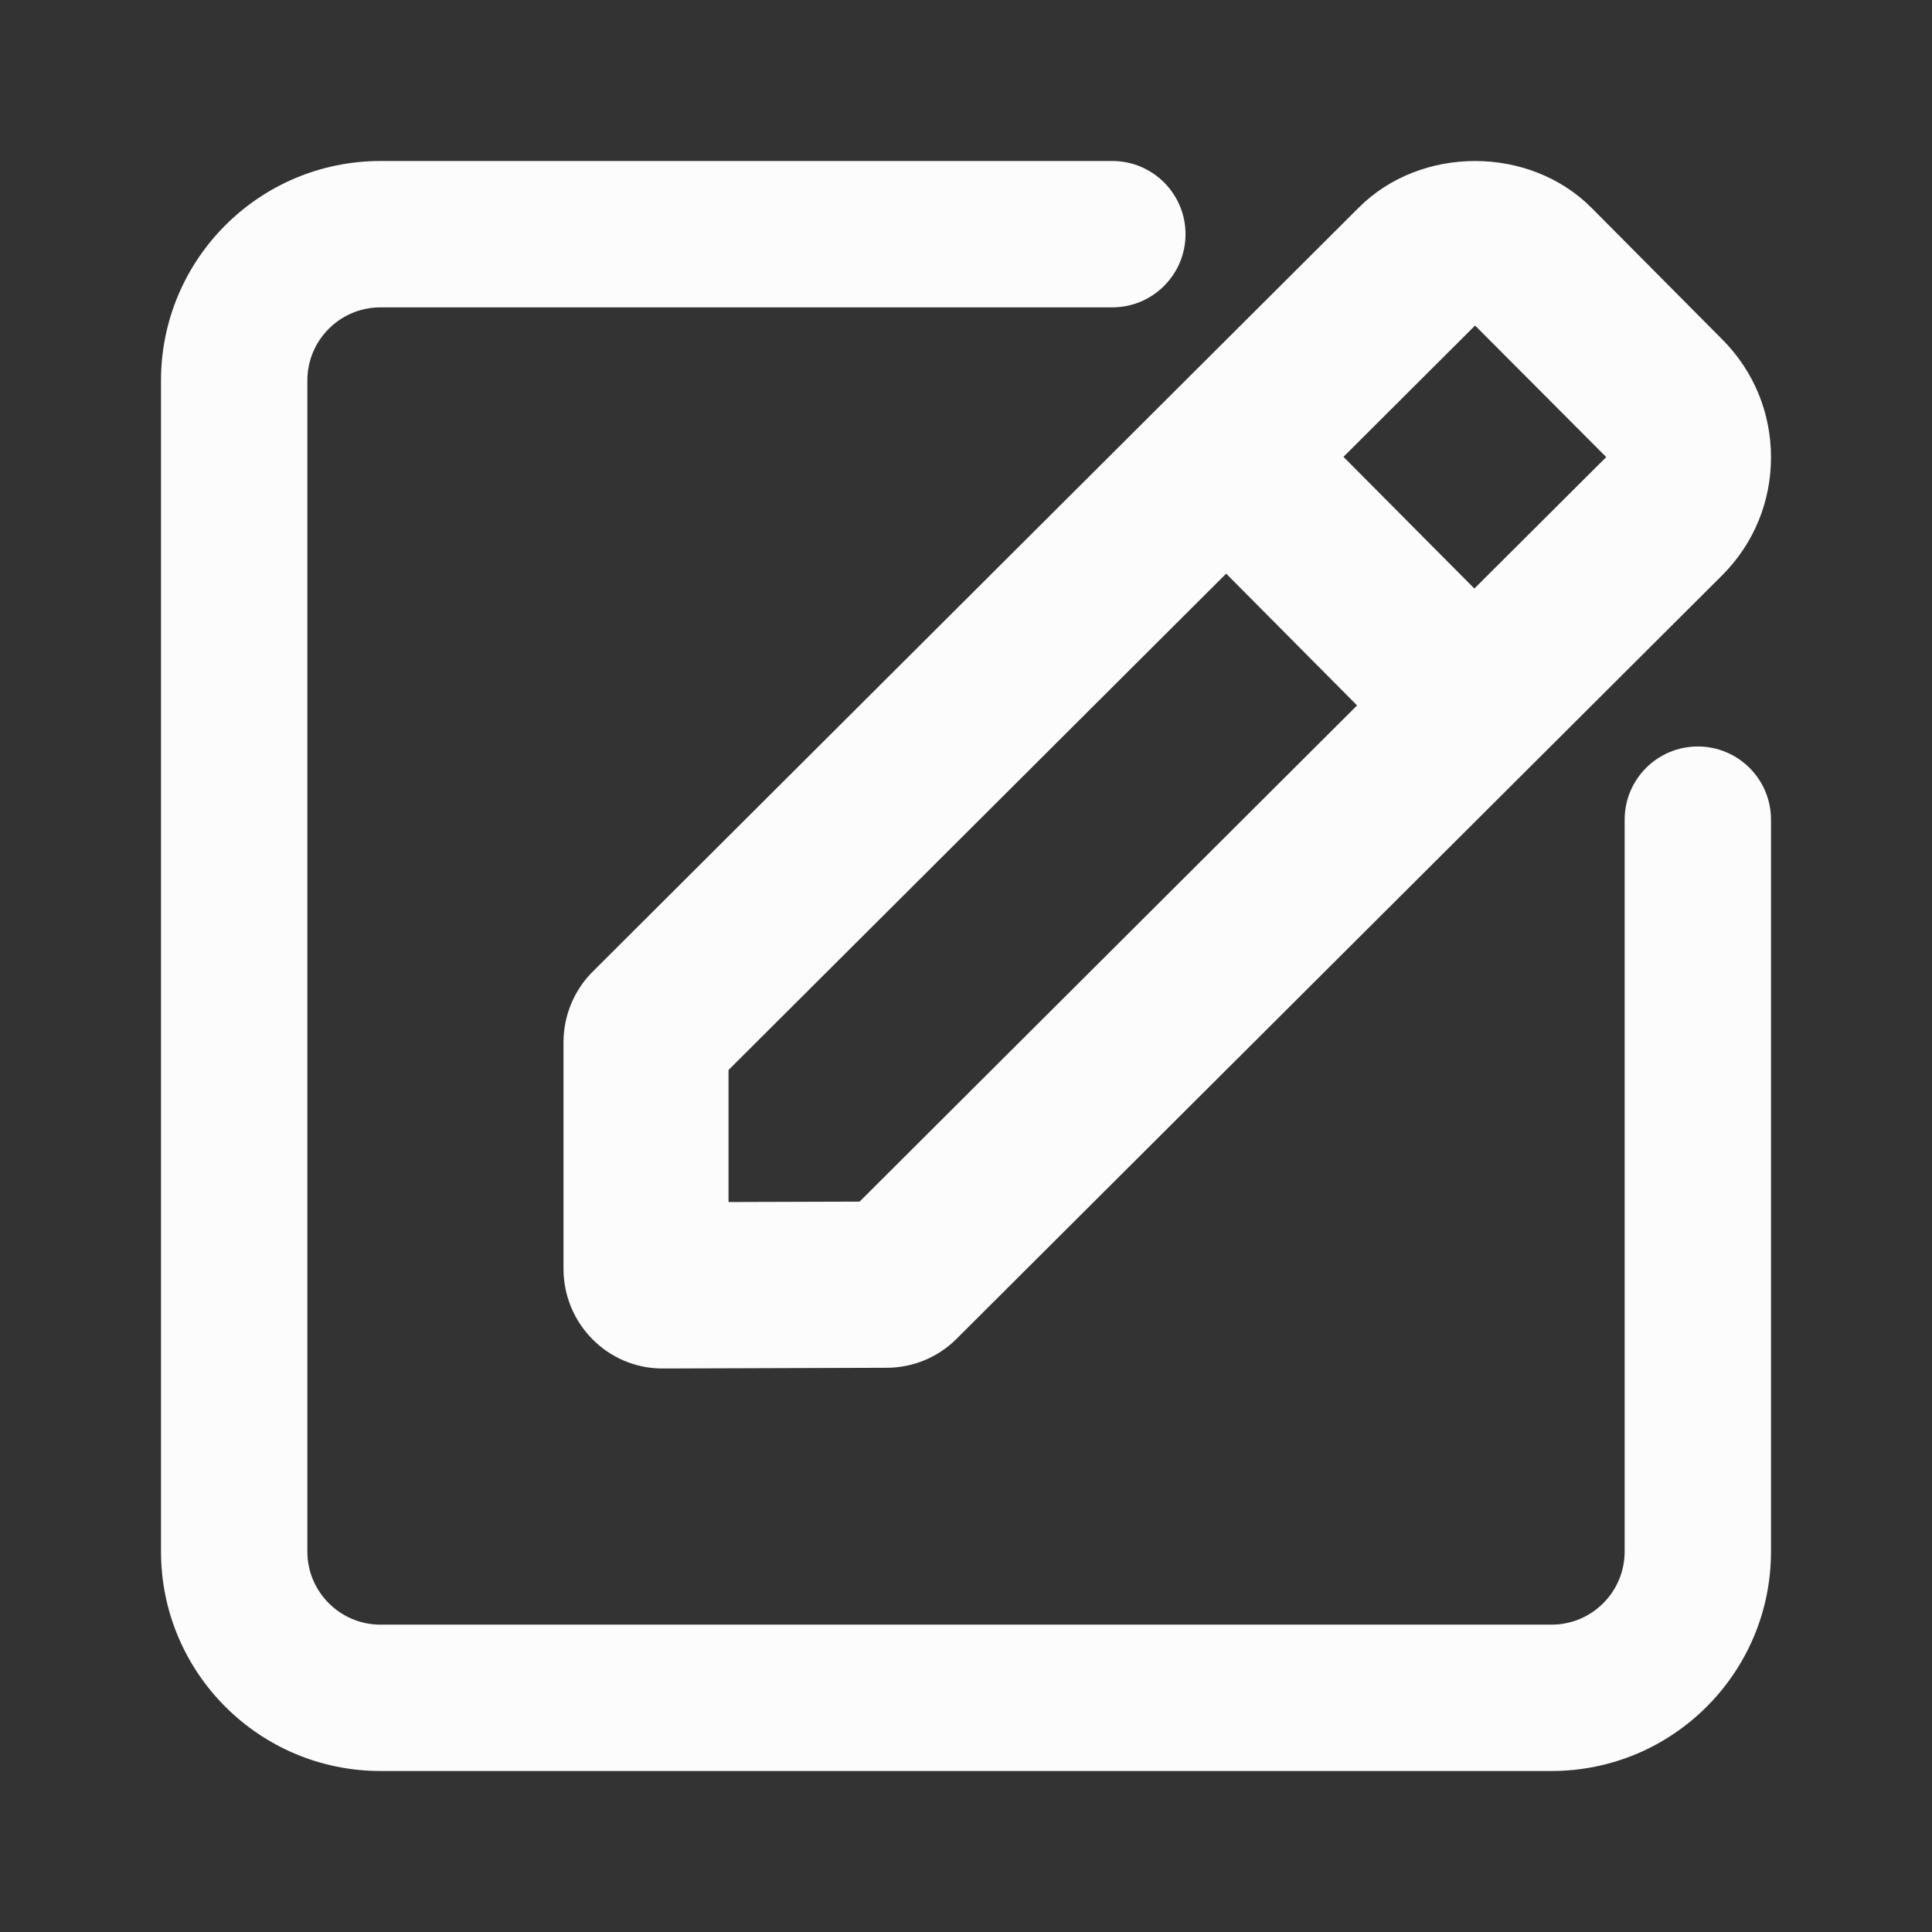 <svg width="24" height="24" viewBox="0 0 24 24" fill="none" xmlns="http://www.w3.org/2000/svg">
<rect x="0" y="0" width="24" height="24" fill="#333333" stroke="none"/>
<g id="Frame 1099">
<path id="Vector" d="M7 15.761C7 16.447 7.553 17.002 8.234 17L11.021 16.991C11.343 16.989 11.653 16.861 11.882 16.632L21.399 7.141C21.787 6.75 22 6.232 22 5.681C22 5.13 21.787 4.612 21.399 4.221L19.773 2.584C18.998 1.804 17.646 1.808 16.877 2.581L7.365 12.068C7.131 12.3 7 12.617 7 12.948V15.761ZM18.324 4.044L19.953 5.678L18.315 7.311L16.689 5.675L18.324 4.044ZM9.05 13.292L15.232 7.126L16.858 8.763L10.678 14.927L9.05 14.932V13.292Z" fill="#FCFCFC"/>
<path id="Vector 10 (Stroke)" fill-rule="evenodd" clip-rule="evenodd" d="M4.727 3.818C4.225 3.818 3.818 4.225 3.818 4.727V19.273C3.818 19.775 4.225 20.182 4.727 20.182H19.273C19.775 20.182 20.182 19.775 20.182 19.273V10.182C20.182 9.68 20.589 9.273 21.091 9.273C21.593 9.273 22 9.68 22 10.182V19.273C22 20.779 20.779 22 19.273 22H4.727C3.221 22 2 20.779 2 19.273V4.727C2 3.221 3.221 2 4.727 2H13.818C14.32 2 14.727 2.407 14.727 2.909C14.727 3.411 14.32 3.818 13.818 3.818H4.727Z" fill="#FCFCFC"/>
</g>
</svg>
